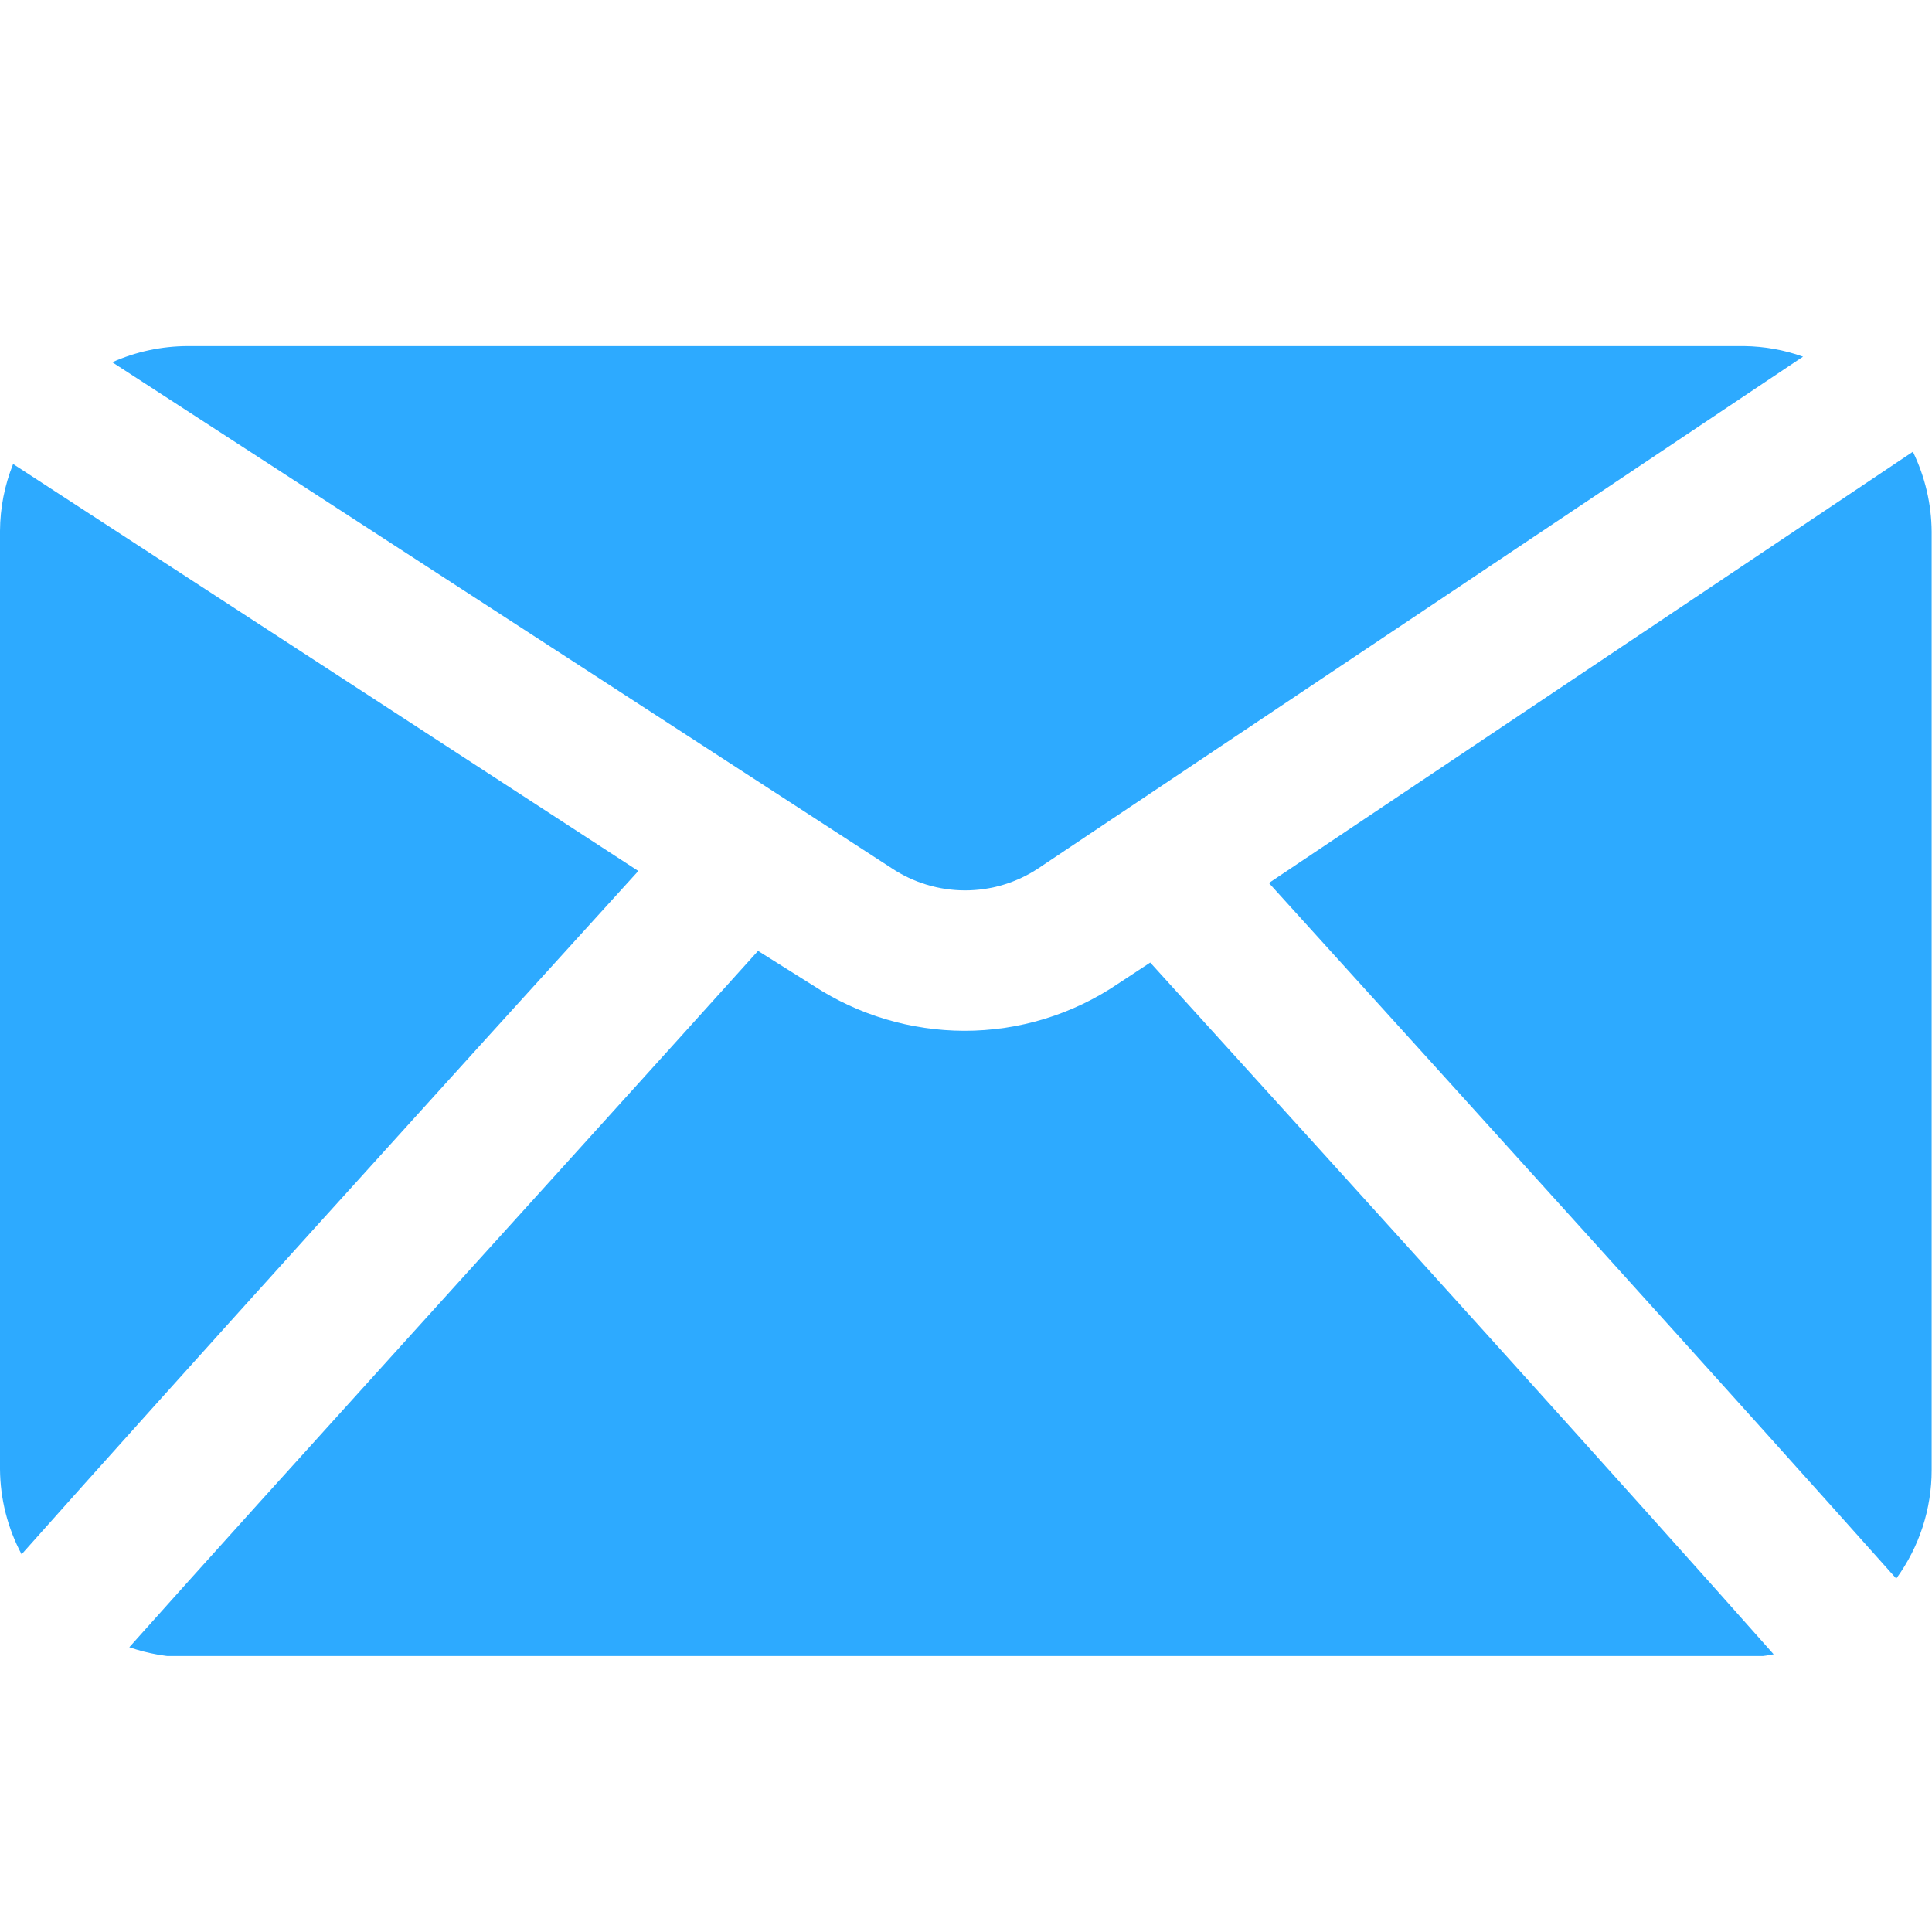 <svg width="28" height="28" viewBox="0 0 28 28" fill="none" xmlns="http://www.w3.org/2000/svg">
<g clip-path="url(#clip0_580_82)">
<path d="M27.482 22.878C27.816 22.42 27.996 21.868 27.995 21.302V7.705C27.992 7.304 27.899 6.908 27.723 6.547L18.39 12.797C21.151 15.843 25.366 20.501 27.482 22.878Z" fill="#2DAAFF"/>
<path d="M12.922 12.582C13.237 12.792 13.608 12.904 13.987 12.904C14.367 12.904 14.737 12.792 15.052 12.582L26.131 5.169C25.858 5.071 25.57 5.02 25.279 5.016H2.721C2.344 5.017 1.971 5.096 1.627 5.25L12.922 12.582Z" fill="#2DAAFF"/>
<path d="M16.67 13.95L16.197 14.261C15.542 14.704 14.767 14.94 13.974 14.939C13.201 14.937 12.445 14.712 11.798 14.291L10.986 13.781C7.906 17.2 3.968 21.526 1.874 23.873C2.147 23.967 2.432 24.017 2.721 24.021H25.279C25.422 24.019 25.565 24.003 25.705 23.975C23.672 21.679 19.791 17.388 16.67 13.95Z" fill="#2DAAFF"/>
<path d="M0.19 6.725C0.066 7.033 0.002 7.362 0 7.694V21.291C0.003 21.722 0.11 22.145 0.313 22.526C2.546 20.015 6.612 15.526 9.251 12.623L0.19 6.725Z" fill="#2DAAFF"/>
</g>
<defs>
<clipPath id="clip0_580_82">
<rect width="28" height="19" fill="white" transform="translate(0 5)"/>
</clipPath>
</defs>
</svg>
